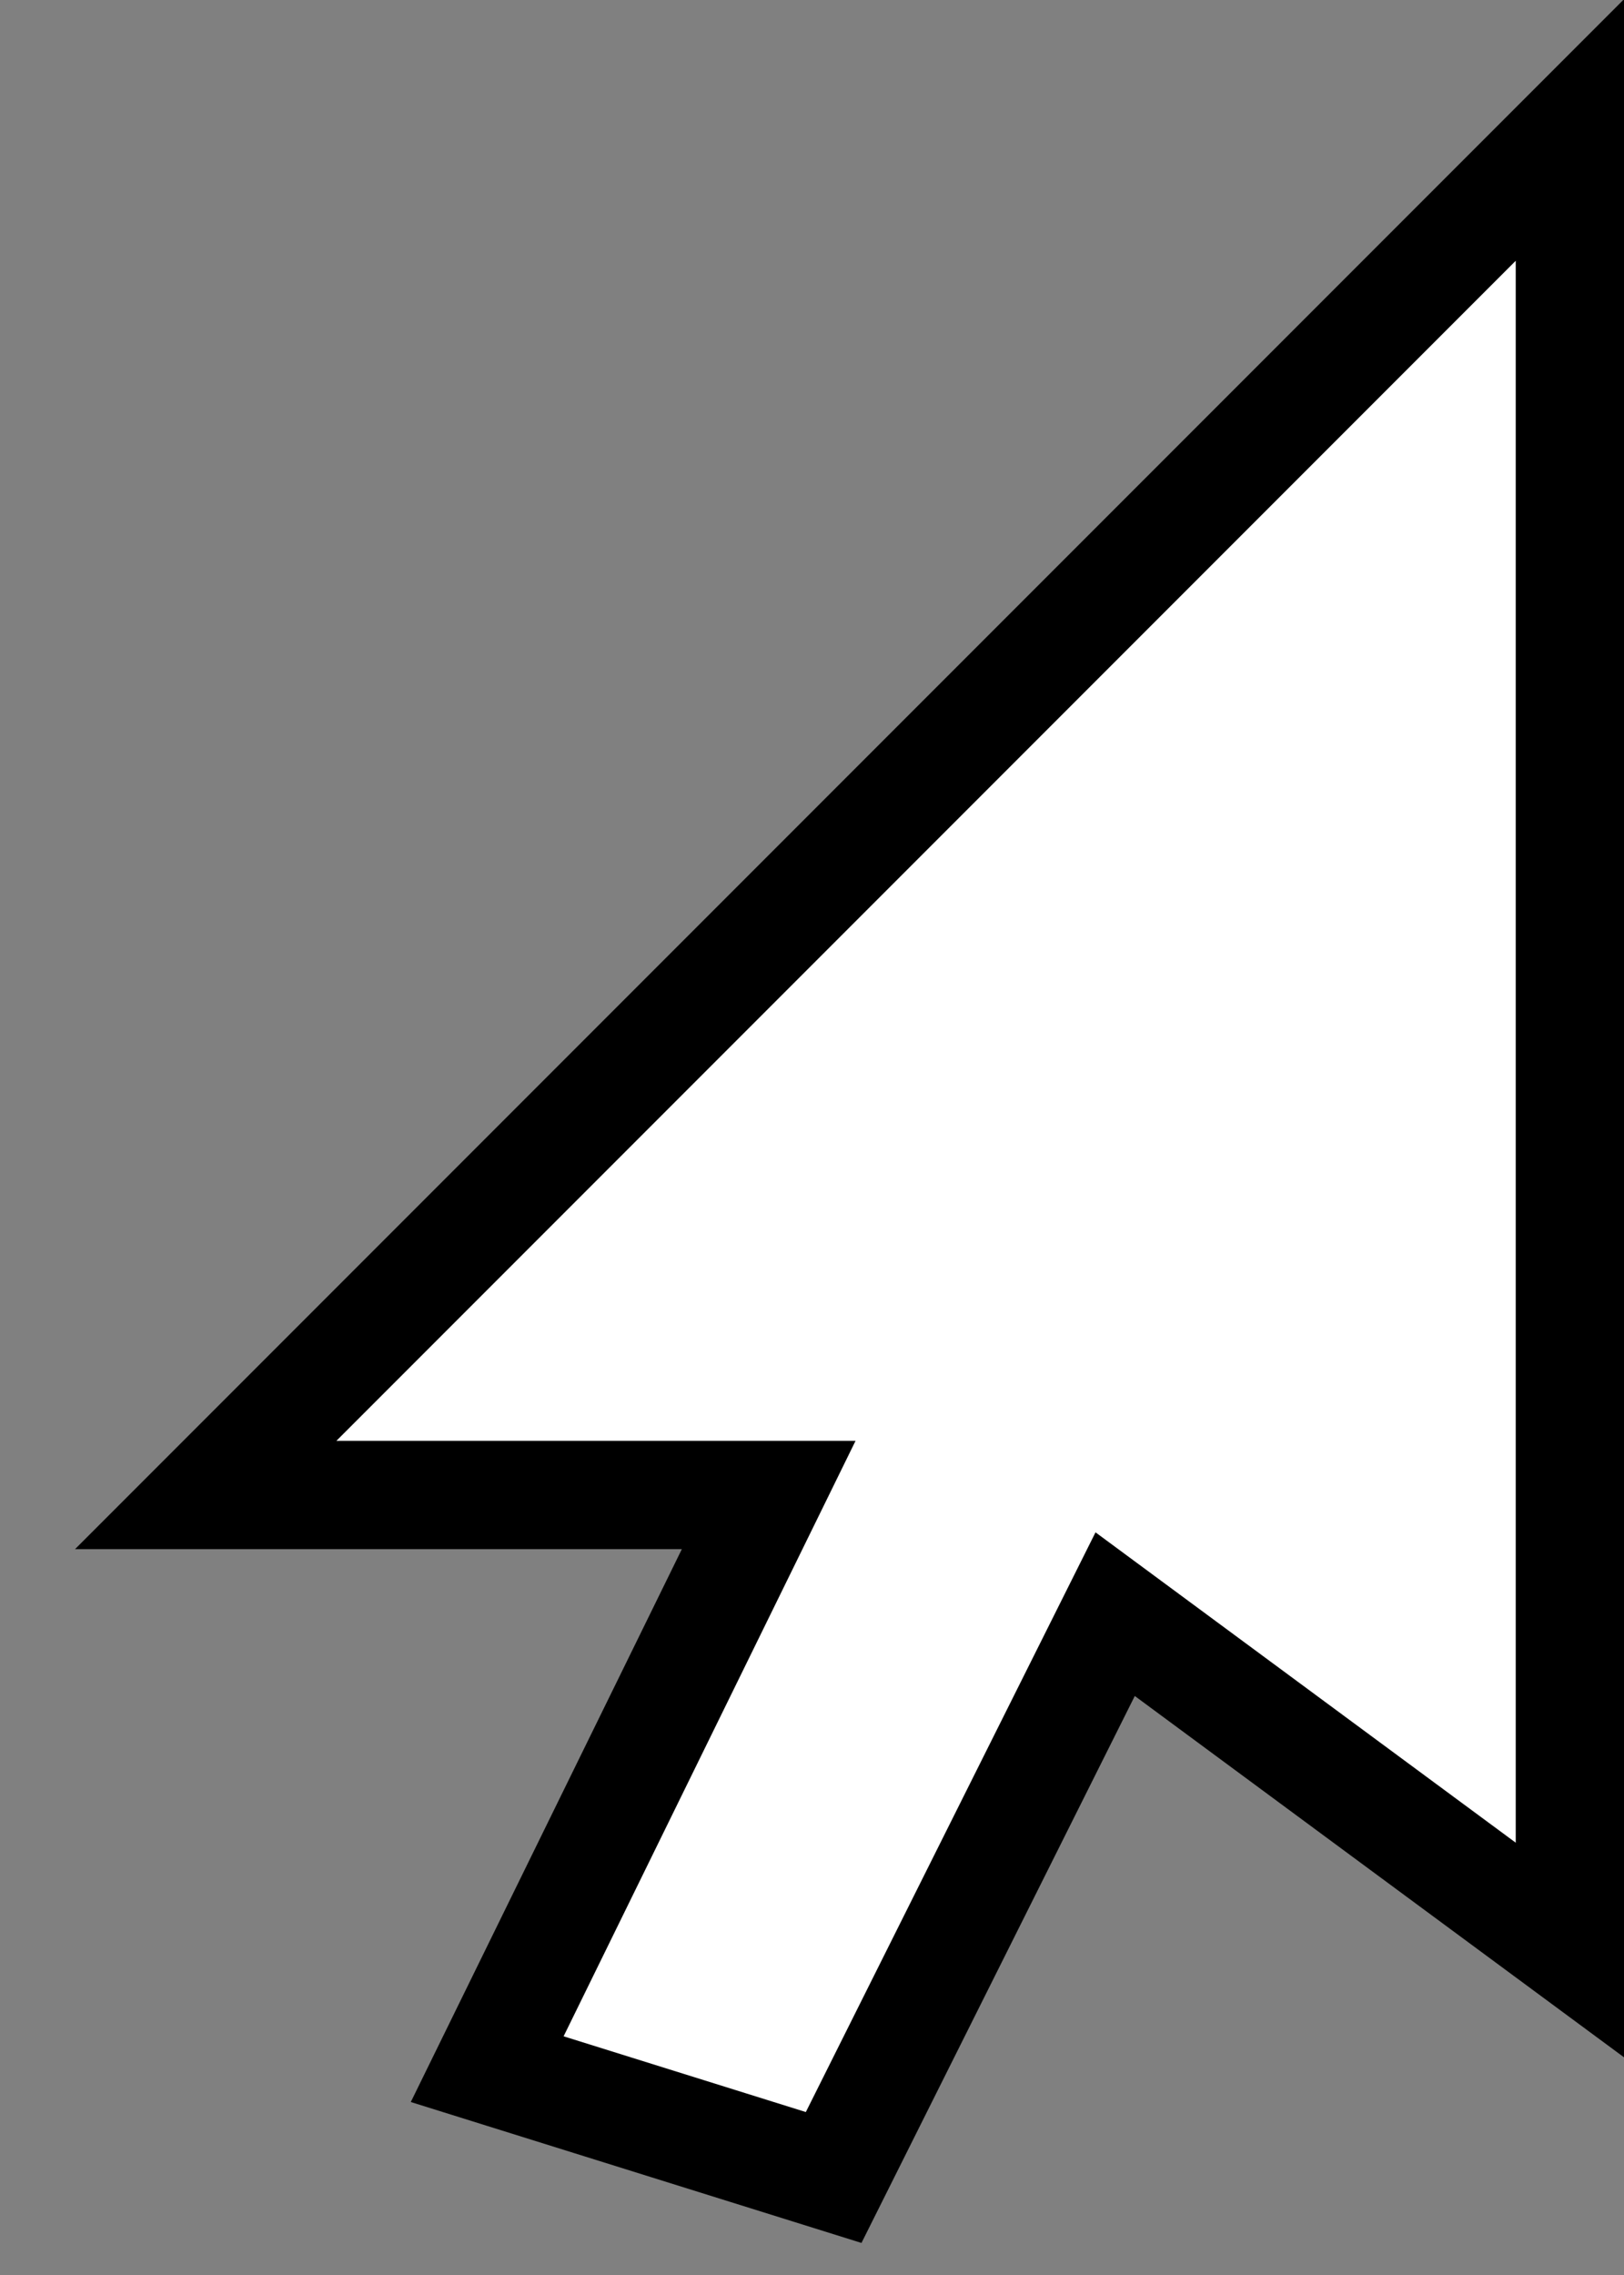 <svg xmlns="http://www.w3.org/2000/svg" width="15" height="21" x="0" y="0" enable-background="new 0 0 15 21" viewBox="0 0 15 21"><rect x="0" y="0" width="15" height="21" fill="#808080" stroke="none"/><polygon fill="#FFF" stroke="#000" points="14.5 1.2 1.9 13.8 7.1 13.8 4.5 19.1 7.7 20.1 10.3 14.9 14.5 18"/></svg>